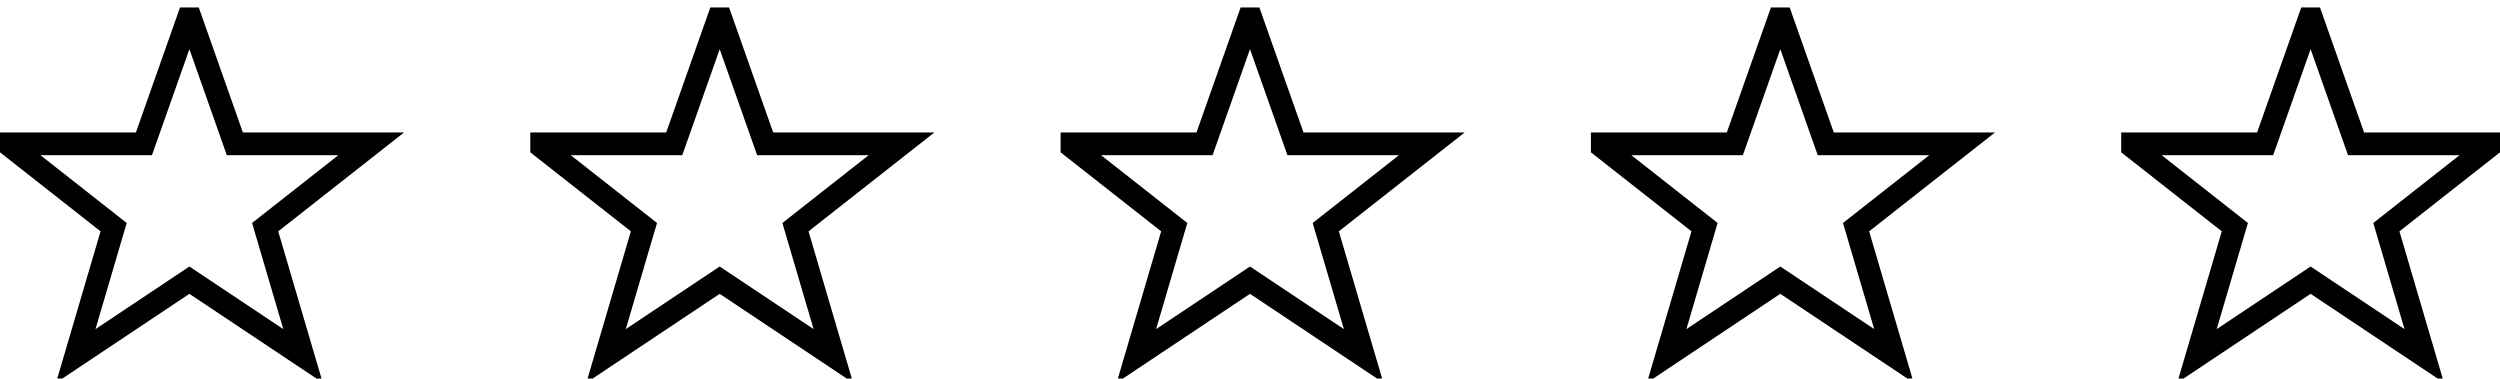<?xml version="1.0" encoding="utf-8"?>
<svg xmlns="http://www.w3.org/2000/svg" width="1585" height="240" viewBox="0 0 330 48">

<svg x="0">
    <path fill="none" stroke="#000" stroke-width="3" d="m25,1 6,17h18l-14,11 5,17-15-10-15,10 5-17-14-11h18z"/>
</svg>

<svg x="70">
    <path fill="none" stroke="#000" stroke-width="3" d="m25,1 6,17h18l-14,11 5,17-15-10-15,10 5-17-14-11h18z"/>
</svg>

<svg x="140">
    <path fill="none" stroke="#000" stroke-width="3" d="m25,1 6,17h18l-14,11 5,17-15-10-15,10 5-17-14-11h18z"/>
</svg>

<svg x="210">
    <path fill="none" stroke="#000" stroke-width="3" d="m25,1 6,17h18l-14,11 5,17-15-10-15,10 5-17-14-11h18z"/>
</svg>

<svg x="280">
    <path fill="none" stroke="#000" stroke-width="3" d="m25,1 6,17h18l-14,11 5,17-15-10-15,10 5-17-14-11h18z"/>
</svg>

</svg>